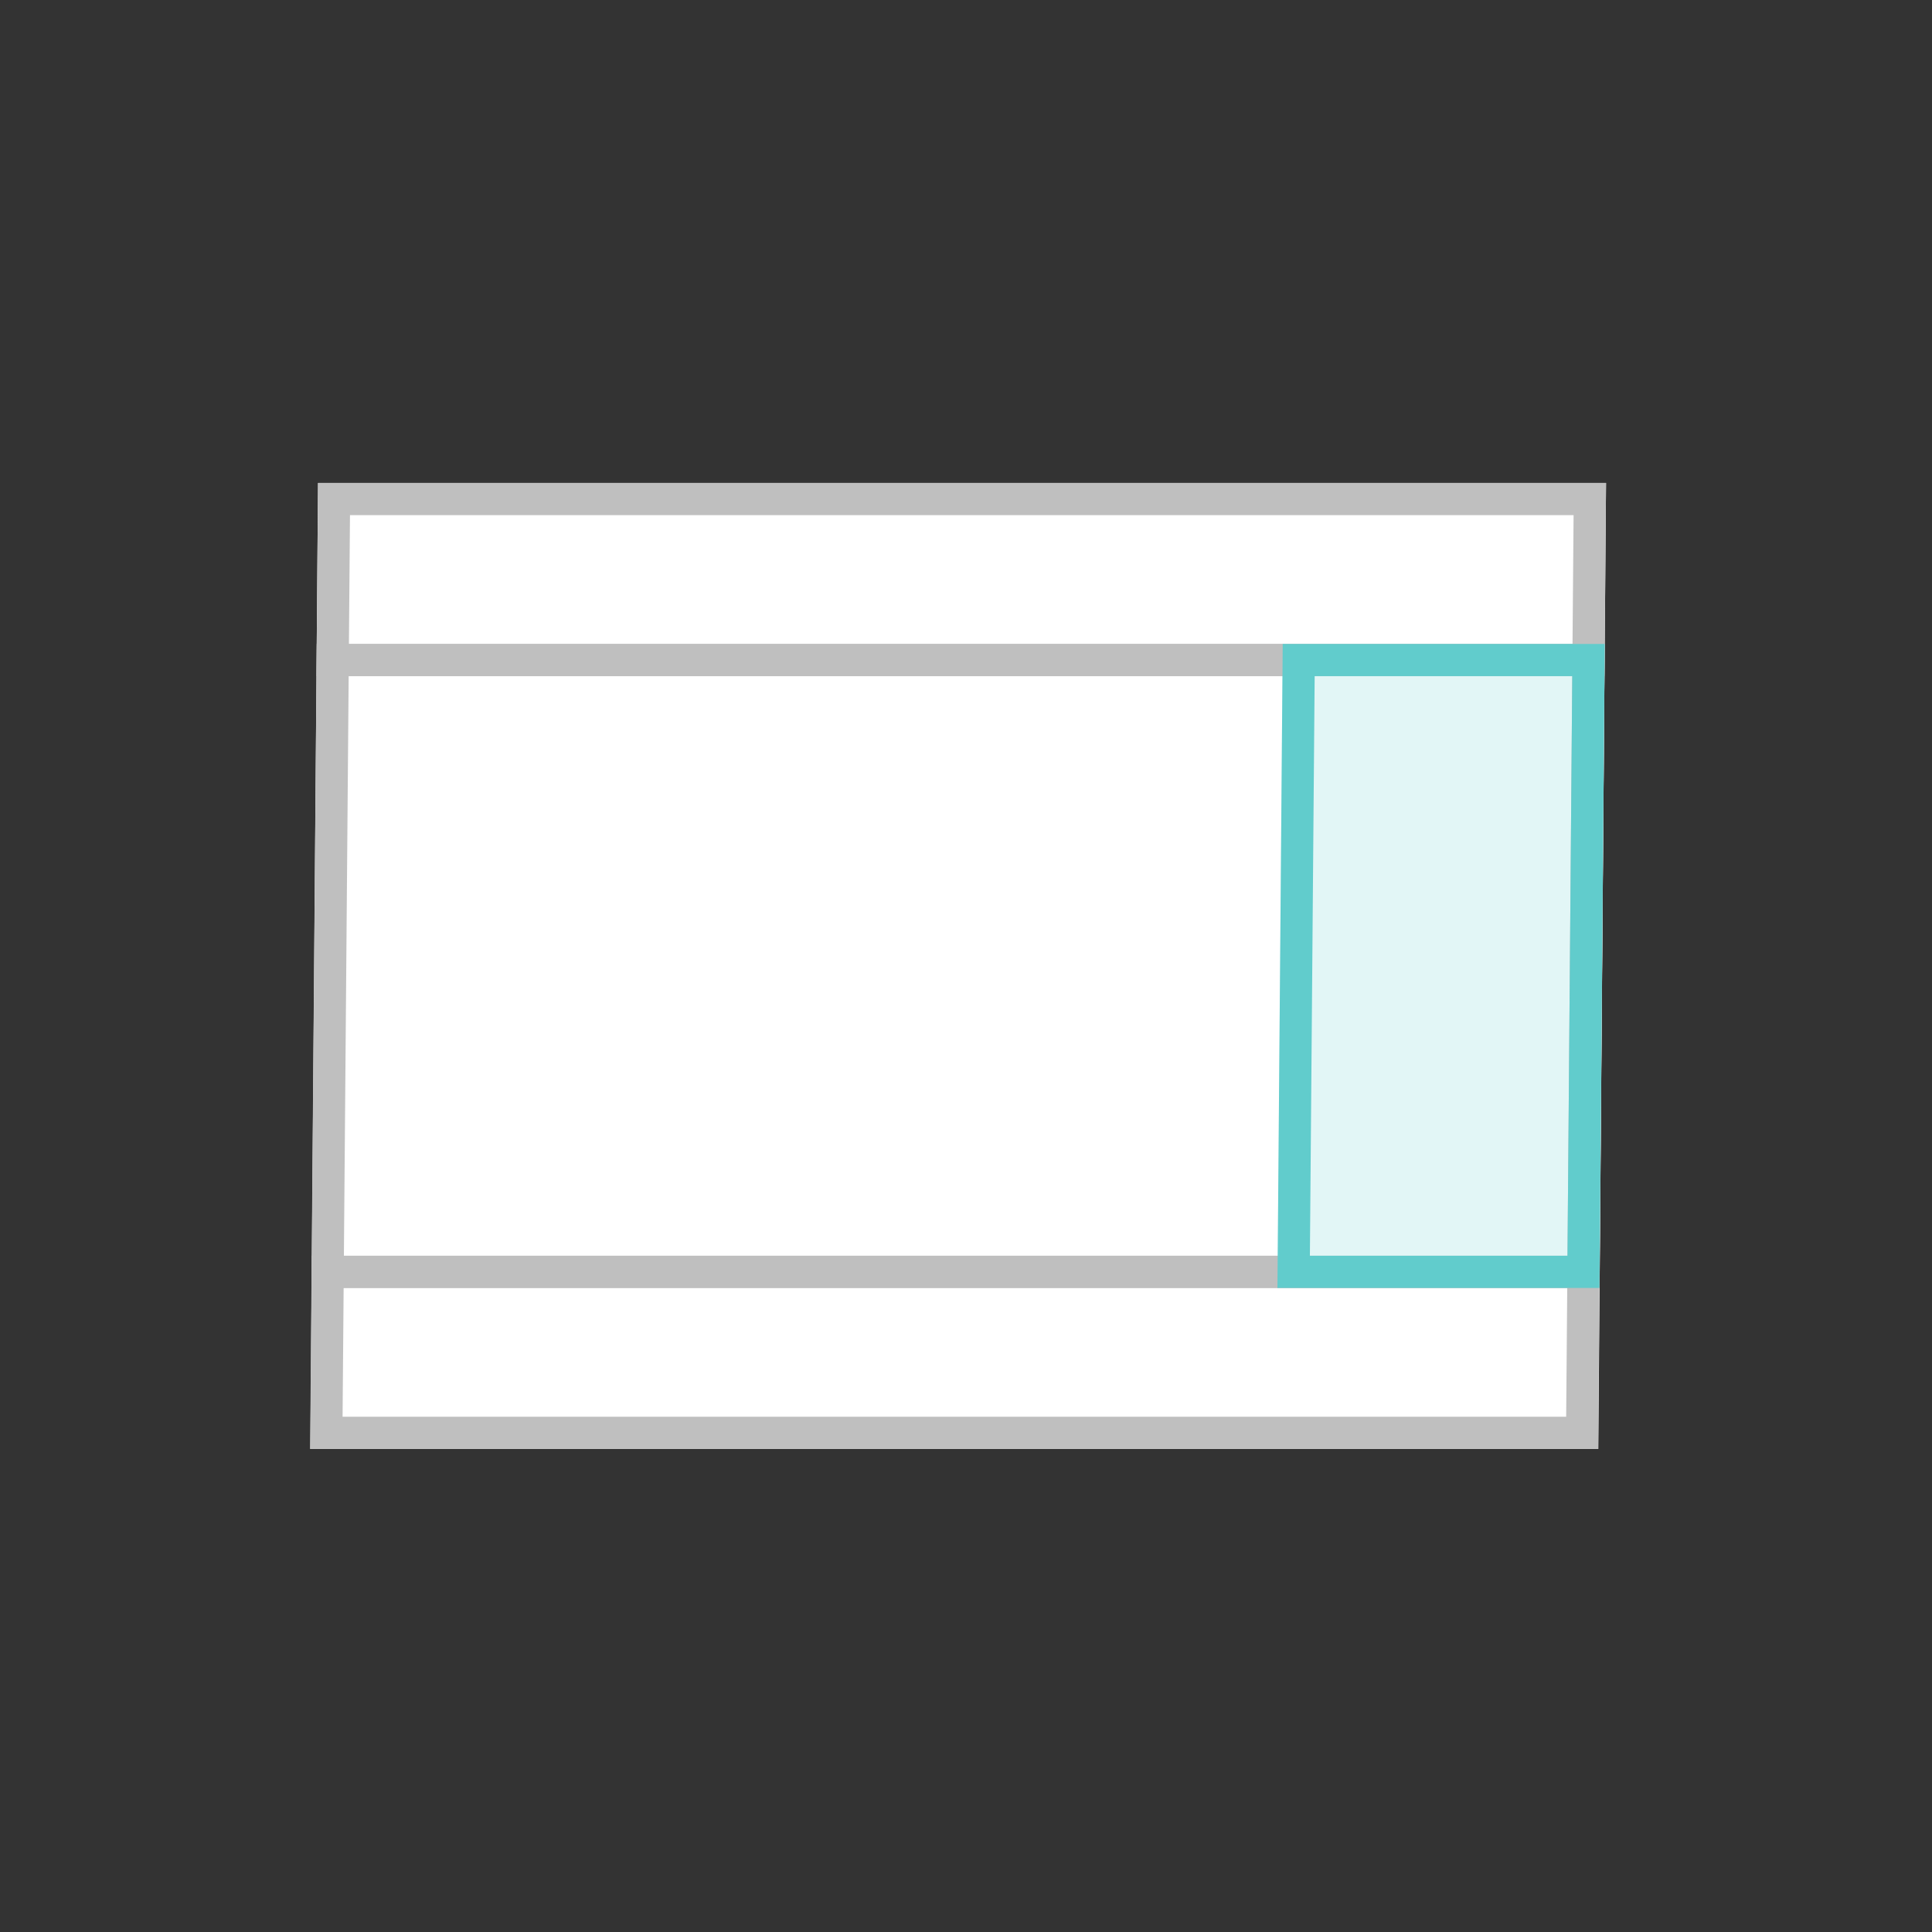 <svg width="60" height="60" viewBox="0 0 60 60" fill="none" xmlns="http://www.w3.org/2000/svg">
<rect x="0" y="0" width="60" height="60" fill="#333333" stroke="none"/>
<g clip-path="url(#clip0_2786_3726)">
<rect width="40" height="30" transform="matrix(1 0 -0.008 1 9.877 14.999)" fill="white"/>
<rect width="10" height="20" transform="matrix(1 0 -0.008 1 39.836 19.999)" fill="#E2F6F6"/>
<path fill-rule="evenodd" clip-rule="evenodd" d="M48.869 15.999H10.869L10.836 19.999H48.836L48.869 15.999ZM9.877 14.999L9.828 20.999H49.828L49.877 14.999H9.877Z" fill="#BFBFBF"/>
<path fill-rule="evenodd" clip-rule="evenodd" d="M48.672 39.999H10.672L10.639 43.999H48.639L48.672 39.999ZM9.68 38.999L9.631 44.999H49.631L49.68 38.999H9.68Z" fill="#BFBFBF"/>
<path fill-rule="evenodd" clip-rule="evenodd" d="M48.828 20.999H10.828L10.68 38.998H48.68L48.828 20.999ZM9.836 19.999L9.672 39.998H49.672L49.836 19.999H9.836Z" fill="#BFBFBF"/>
<path fill-rule="evenodd" clip-rule="evenodd" d="M48.828 20.999H40.828L40.68 38.998H48.68L48.828 20.999ZM39.836 19.999L39.672 39.998H49.672L49.836 19.999H39.836Z" fill="#61CCCC"/>
</g>
<defs>
<clipPath id="clip0_2786_3726">
<rect width="60" height="60" fill="white"/>
</clipPath>
</defs>
</svg>
